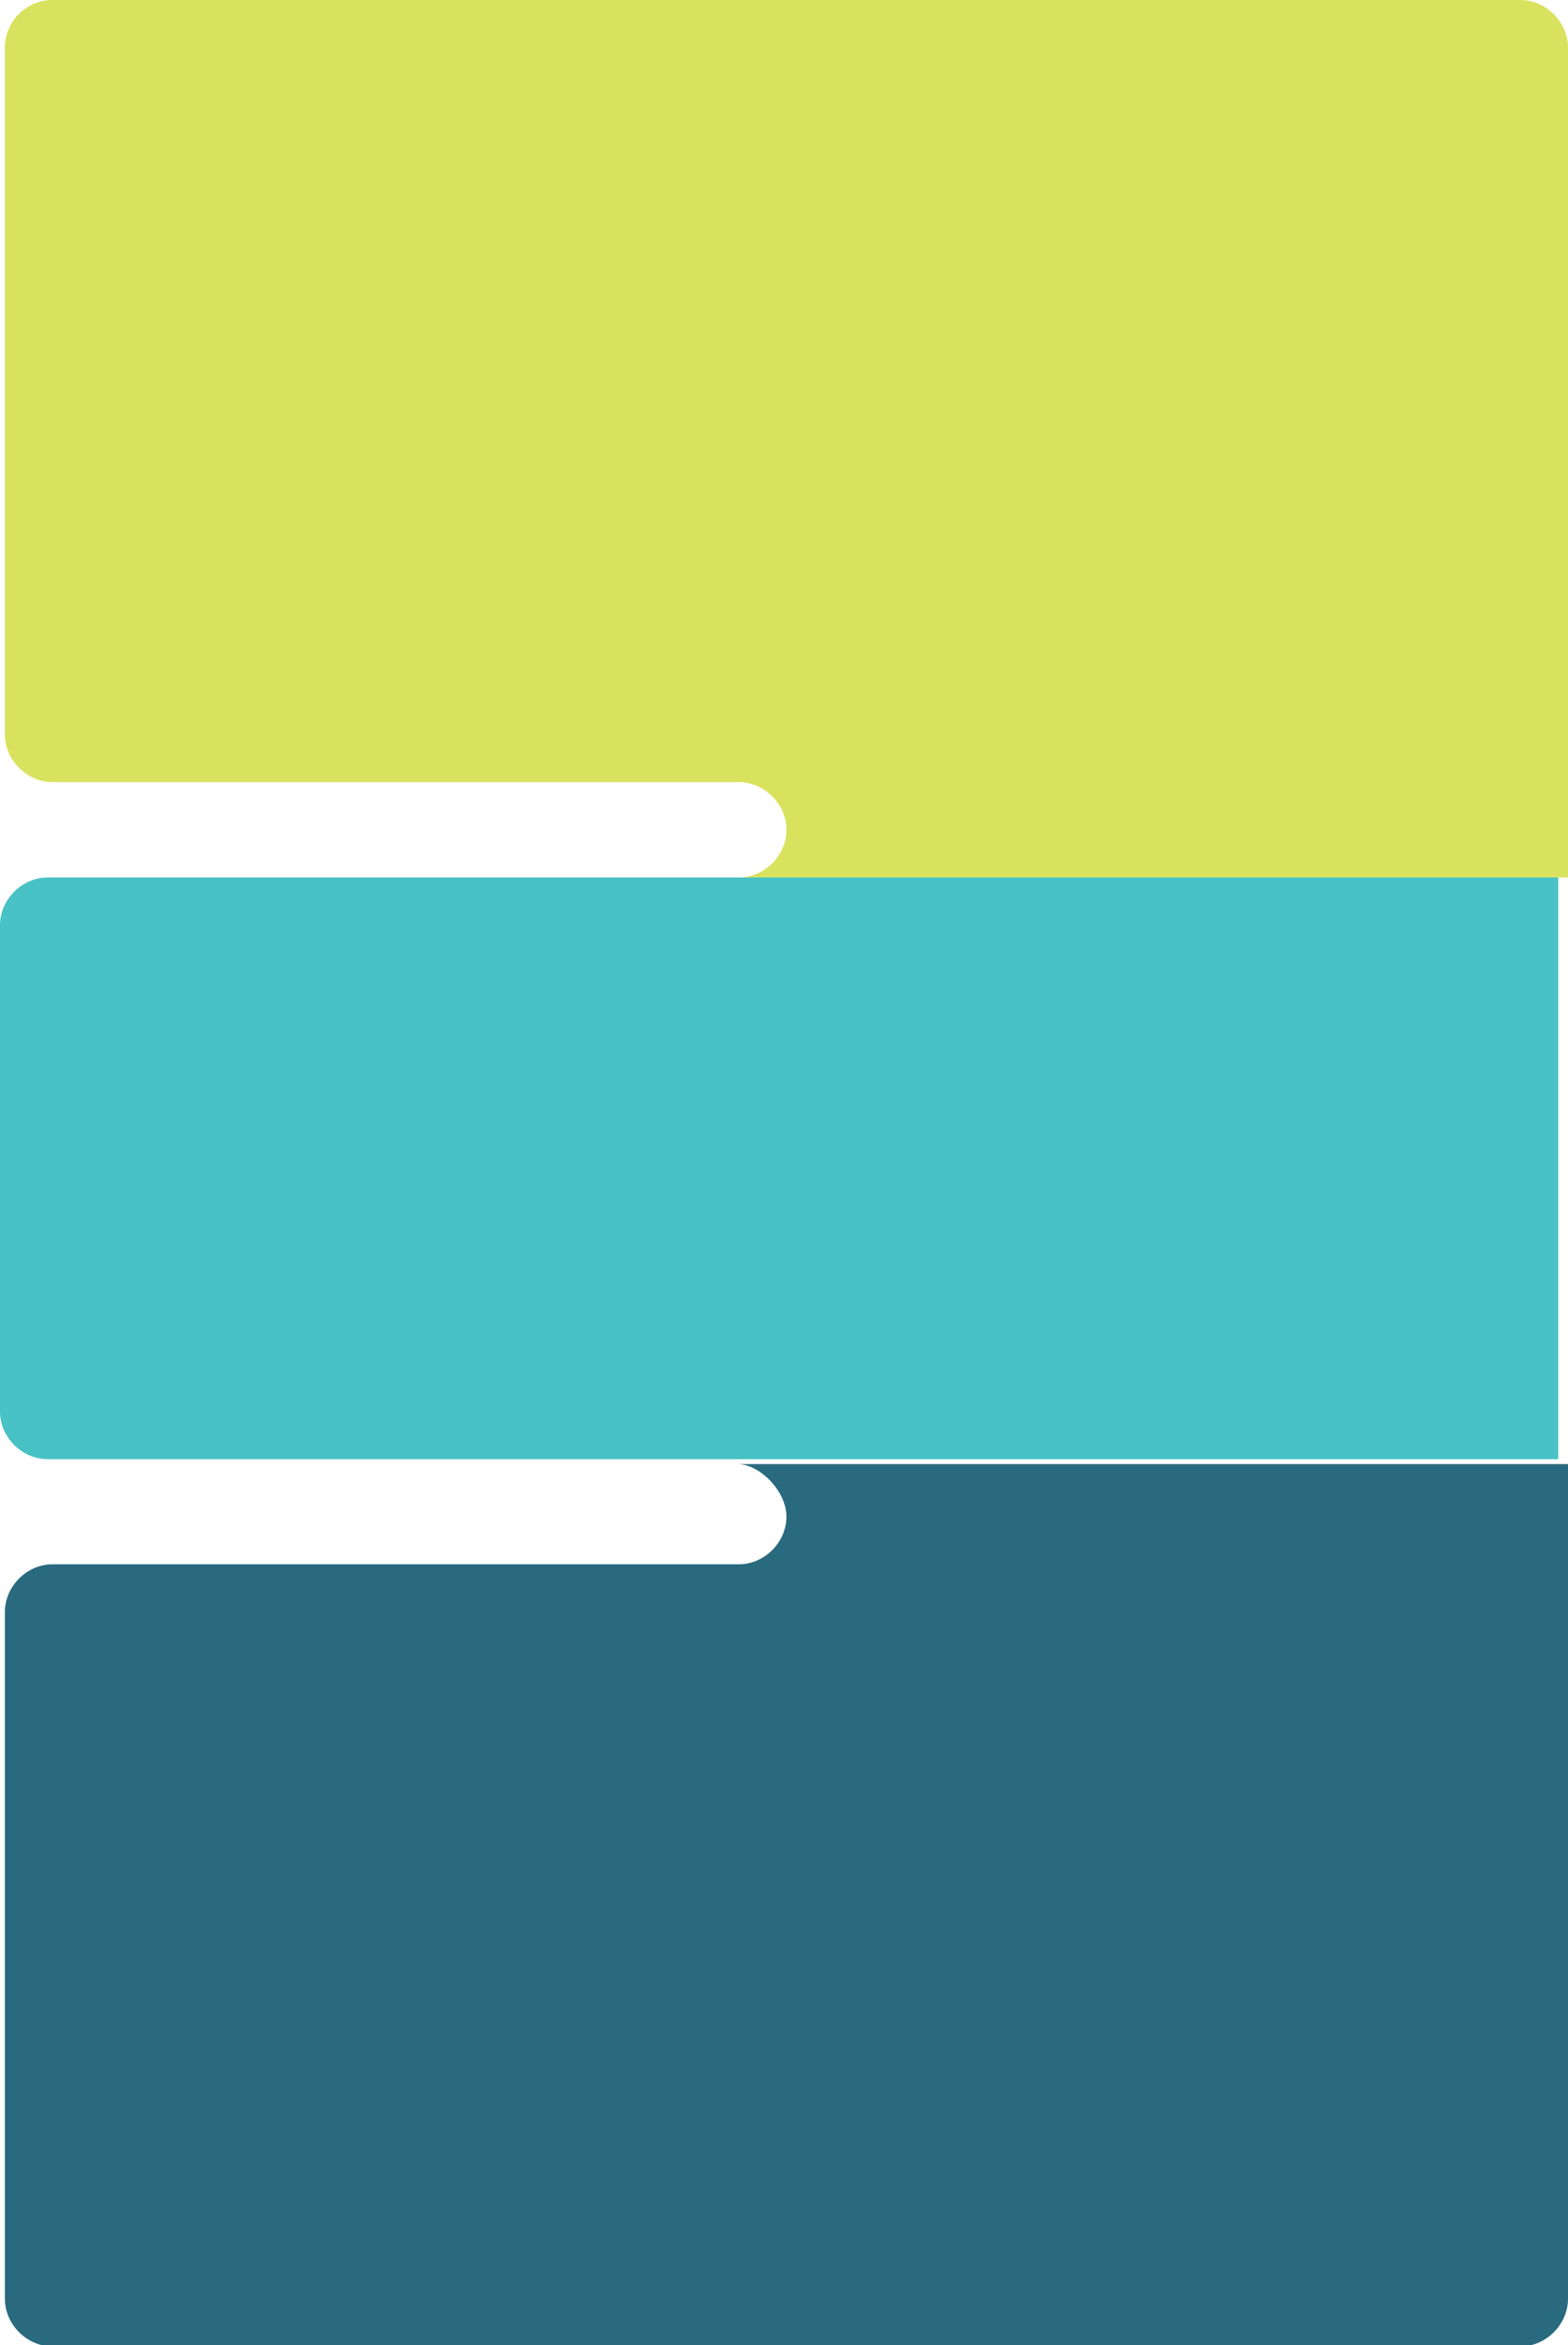 <?xml version="1.0" encoding="utf-8"?>
<!-- Generator: Adobe Illustrator 18.1.1, SVG Export Plug-In . SVG Version: 6.00 Build 0)  -->
<svg version="1.1" id="Layer_1" xmlns="http://www.w3.org/2000/svg" xmlns:xlink="http://www.w3.org/1999/xlink" x="0px" y="0px"
	 viewBox="0 0 128.4 191.9" enable-background="new 0 0 128.4 191.9" xml:space="preserve">
<path fill="#296A7F" d="M64.4,124.1c0,2.1-1.8,3.9-3.9,3.9H4.3c-2.1,0-3.9,1.8-3.9,3.9v56.2c0,2.1,1.8,3.9,3.9,3.9h120.2
	c2.1,0,3.9-1.8,3.9-3.9v-68.3H60.4C62.2,119.8,64.4,122,64.4,124.1z"/>
<path fill="#48C2C5" d="M60.1,71.8h-6H3.9c-2.1,0-3.9,1.8-3.9,3.9v39.8c0,2.1,1.8,3.9,3.9,3.9h51.2h4.6h67.9V71.8H60.1z"/>
<path fill="#D9E25F" d="M128.4,3.9c0-2.1-1.8-3.9-3.9-3.9H4.3C2.1,0,0.4,1.8,0.4,3.9v56.2c0,2.1,1.8,3.9,3.9,3.9h56.2
	c2.1,0,3.9,1.8,3.9,3.9c0,2.1-1.8,3.9-3.9,3.9h67.9V3.9z"/>
</svg>
